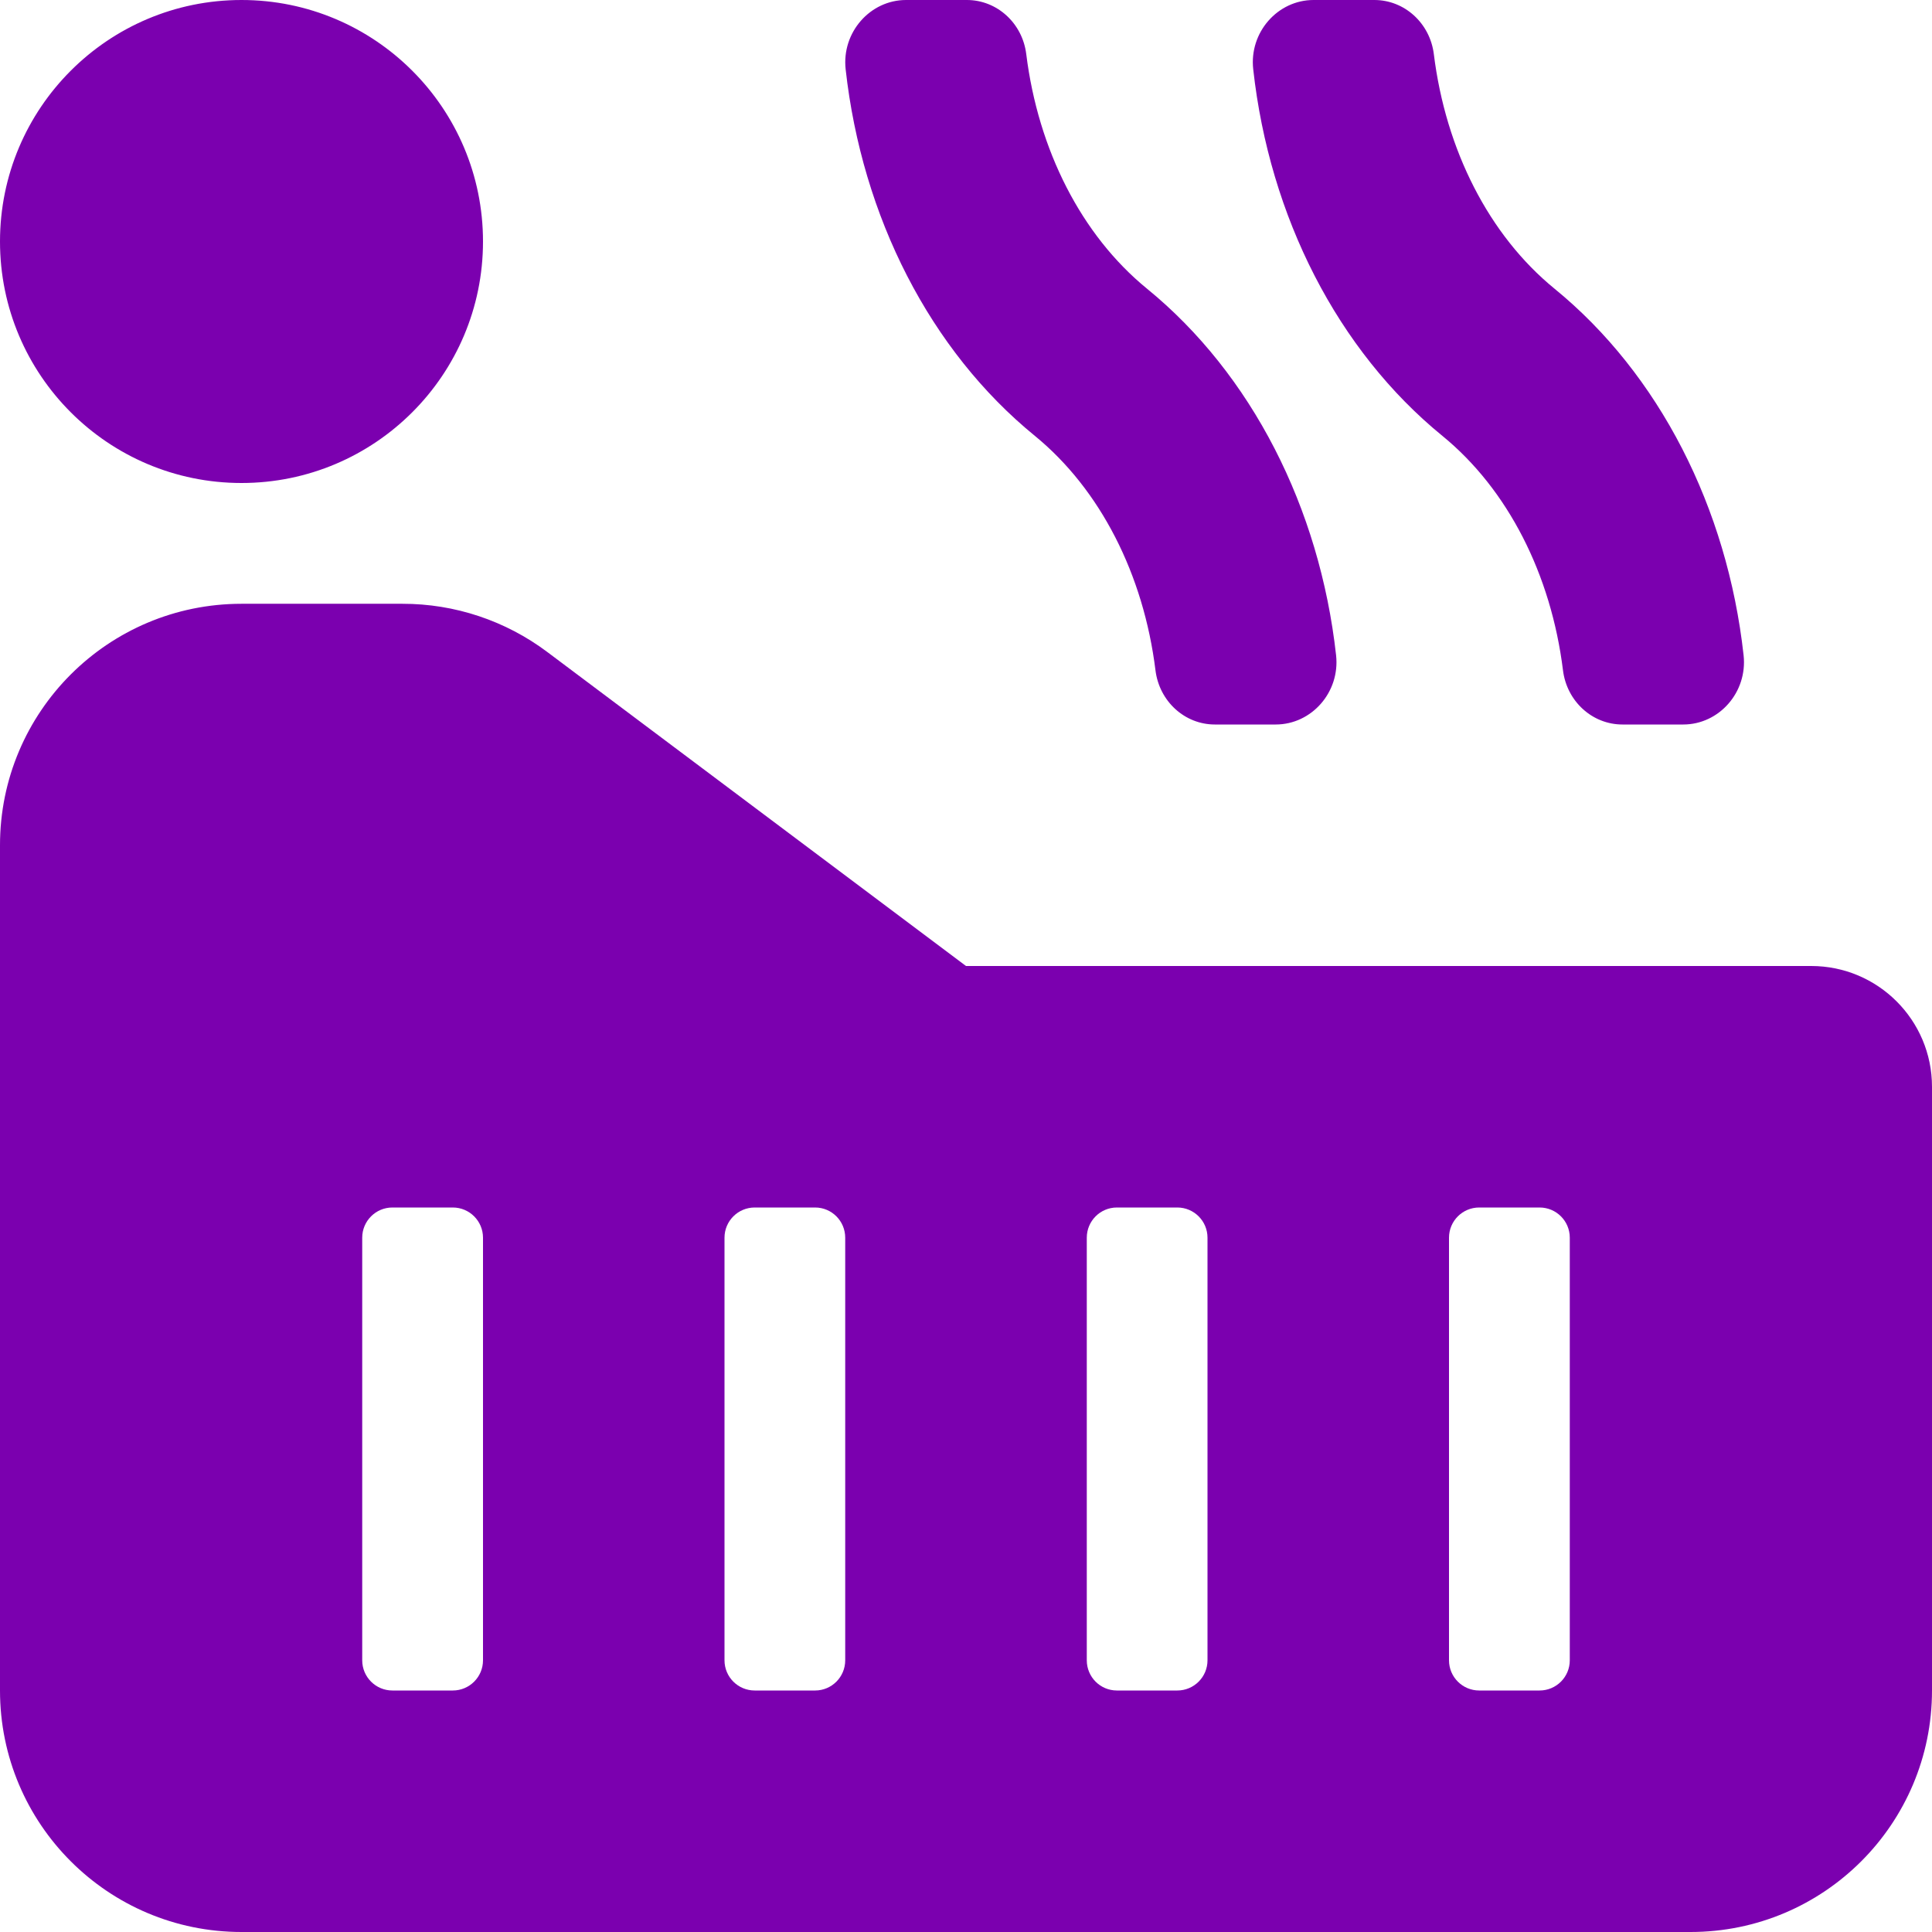 <svg width="27" height="27" viewBox="0 0 27 27" fill="none" xmlns="http://www.w3.org/2000/svg">
<path d="M21.843 9.368C21.897 9.801 22.252 10.125 22.674 10.125H23.524C24.025 10.125 24.424 9.673 24.367 9.157C24.139 7.095 23.186 5.227 21.724 4.034C20.808 3.286 20.204 2.096 20.038 0.756C19.984 0.324 19.629 0 19.207 0H18.357C17.856 0 17.456 0.452 17.514 0.968C17.742 3.03 18.695 4.898 20.157 6.091C21.073 6.839 21.677 8.029 21.843 9.368ZM16.148 9.368C16.202 9.801 16.556 10.125 16.978 10.125H17.828C18.33 10.125 18.729 9.673 18.672 9.157C18.443 7.095 17.491 5.227 16.029 4.034C15.113 3.286 14.509 2.096 14.342 0.756C14.289 0.324 13.934 0 13.512 0H12.662C12.161 0 11.761 0.452 11.818 0.968C12.047 3.03 12.999 4.898 14.462 6.091C15.377 6.839 15.982 8.029 16.148 9.368ZM25.312 13.5H13.5L7.65 9.113C7.066 8.674 6.355 8.437 5.625 8.438H3.375C1.511 8.438 0 9.948 0 11.812V23.625C0 25.489 1.511 27 3.375 27H23.625C25.489 27 27 25.489 27 23.625V15.188C27 14.256 26.244 13.5 25.312 13.5ZM6.75 23.203C6.75 23.436 6.561 23.625 6.328 23.625H5.484C5.251 23.625 5.062 23.436 5.062 23.203V17.297C5.062 17.064 5.251 16.875 5.484 16.875H6.328C6.561 16.875 6.75 17.064 6.75 17.297V23.203ZM11.812 23.203C11.812 23.436 11.624 23.625 11.391 23.625H10.547C10.314 23.625 10.125 23.436 10.125 23.203V17.297C10.125 17.064 10.314 16.875 10.547 16.875H11.391C11.624 16.875 11.812 17.064 11.812 17.297V23.203ZM16.875 23.203C16.875 23.436 16.686 23.625 16.453 23.625H15.609C15.376 23.625 15.188 23.436 15.188 23.203V17.297C15.188 17.064 15.376 16.875 15.609 16.875H16.453C16.686 16.875 16.875 17.064 16.875 17.297V23.203ZM21.938 23.203C21.938 23.436 21.749 23.625 21.516 23.625H20.672C20.439 23.625 20.25 23.436 20.25 23.203V17.297C20.25 17.064 20.439 16.875 20.672 16.875H21.516C21.749 16.875 21.938 17.064 21.938 17.297V23.203ZM3.375 6.75C5.239 6.75 6.75 5.239 6.75 3.375C6.75 1.511 5.239 0 3.375 0C1.511 0 0 1.511 0 3.375C0 5.239 1.511 6.75 3.375 6.75Z" fill="#7B00AF"/>
</svg>
